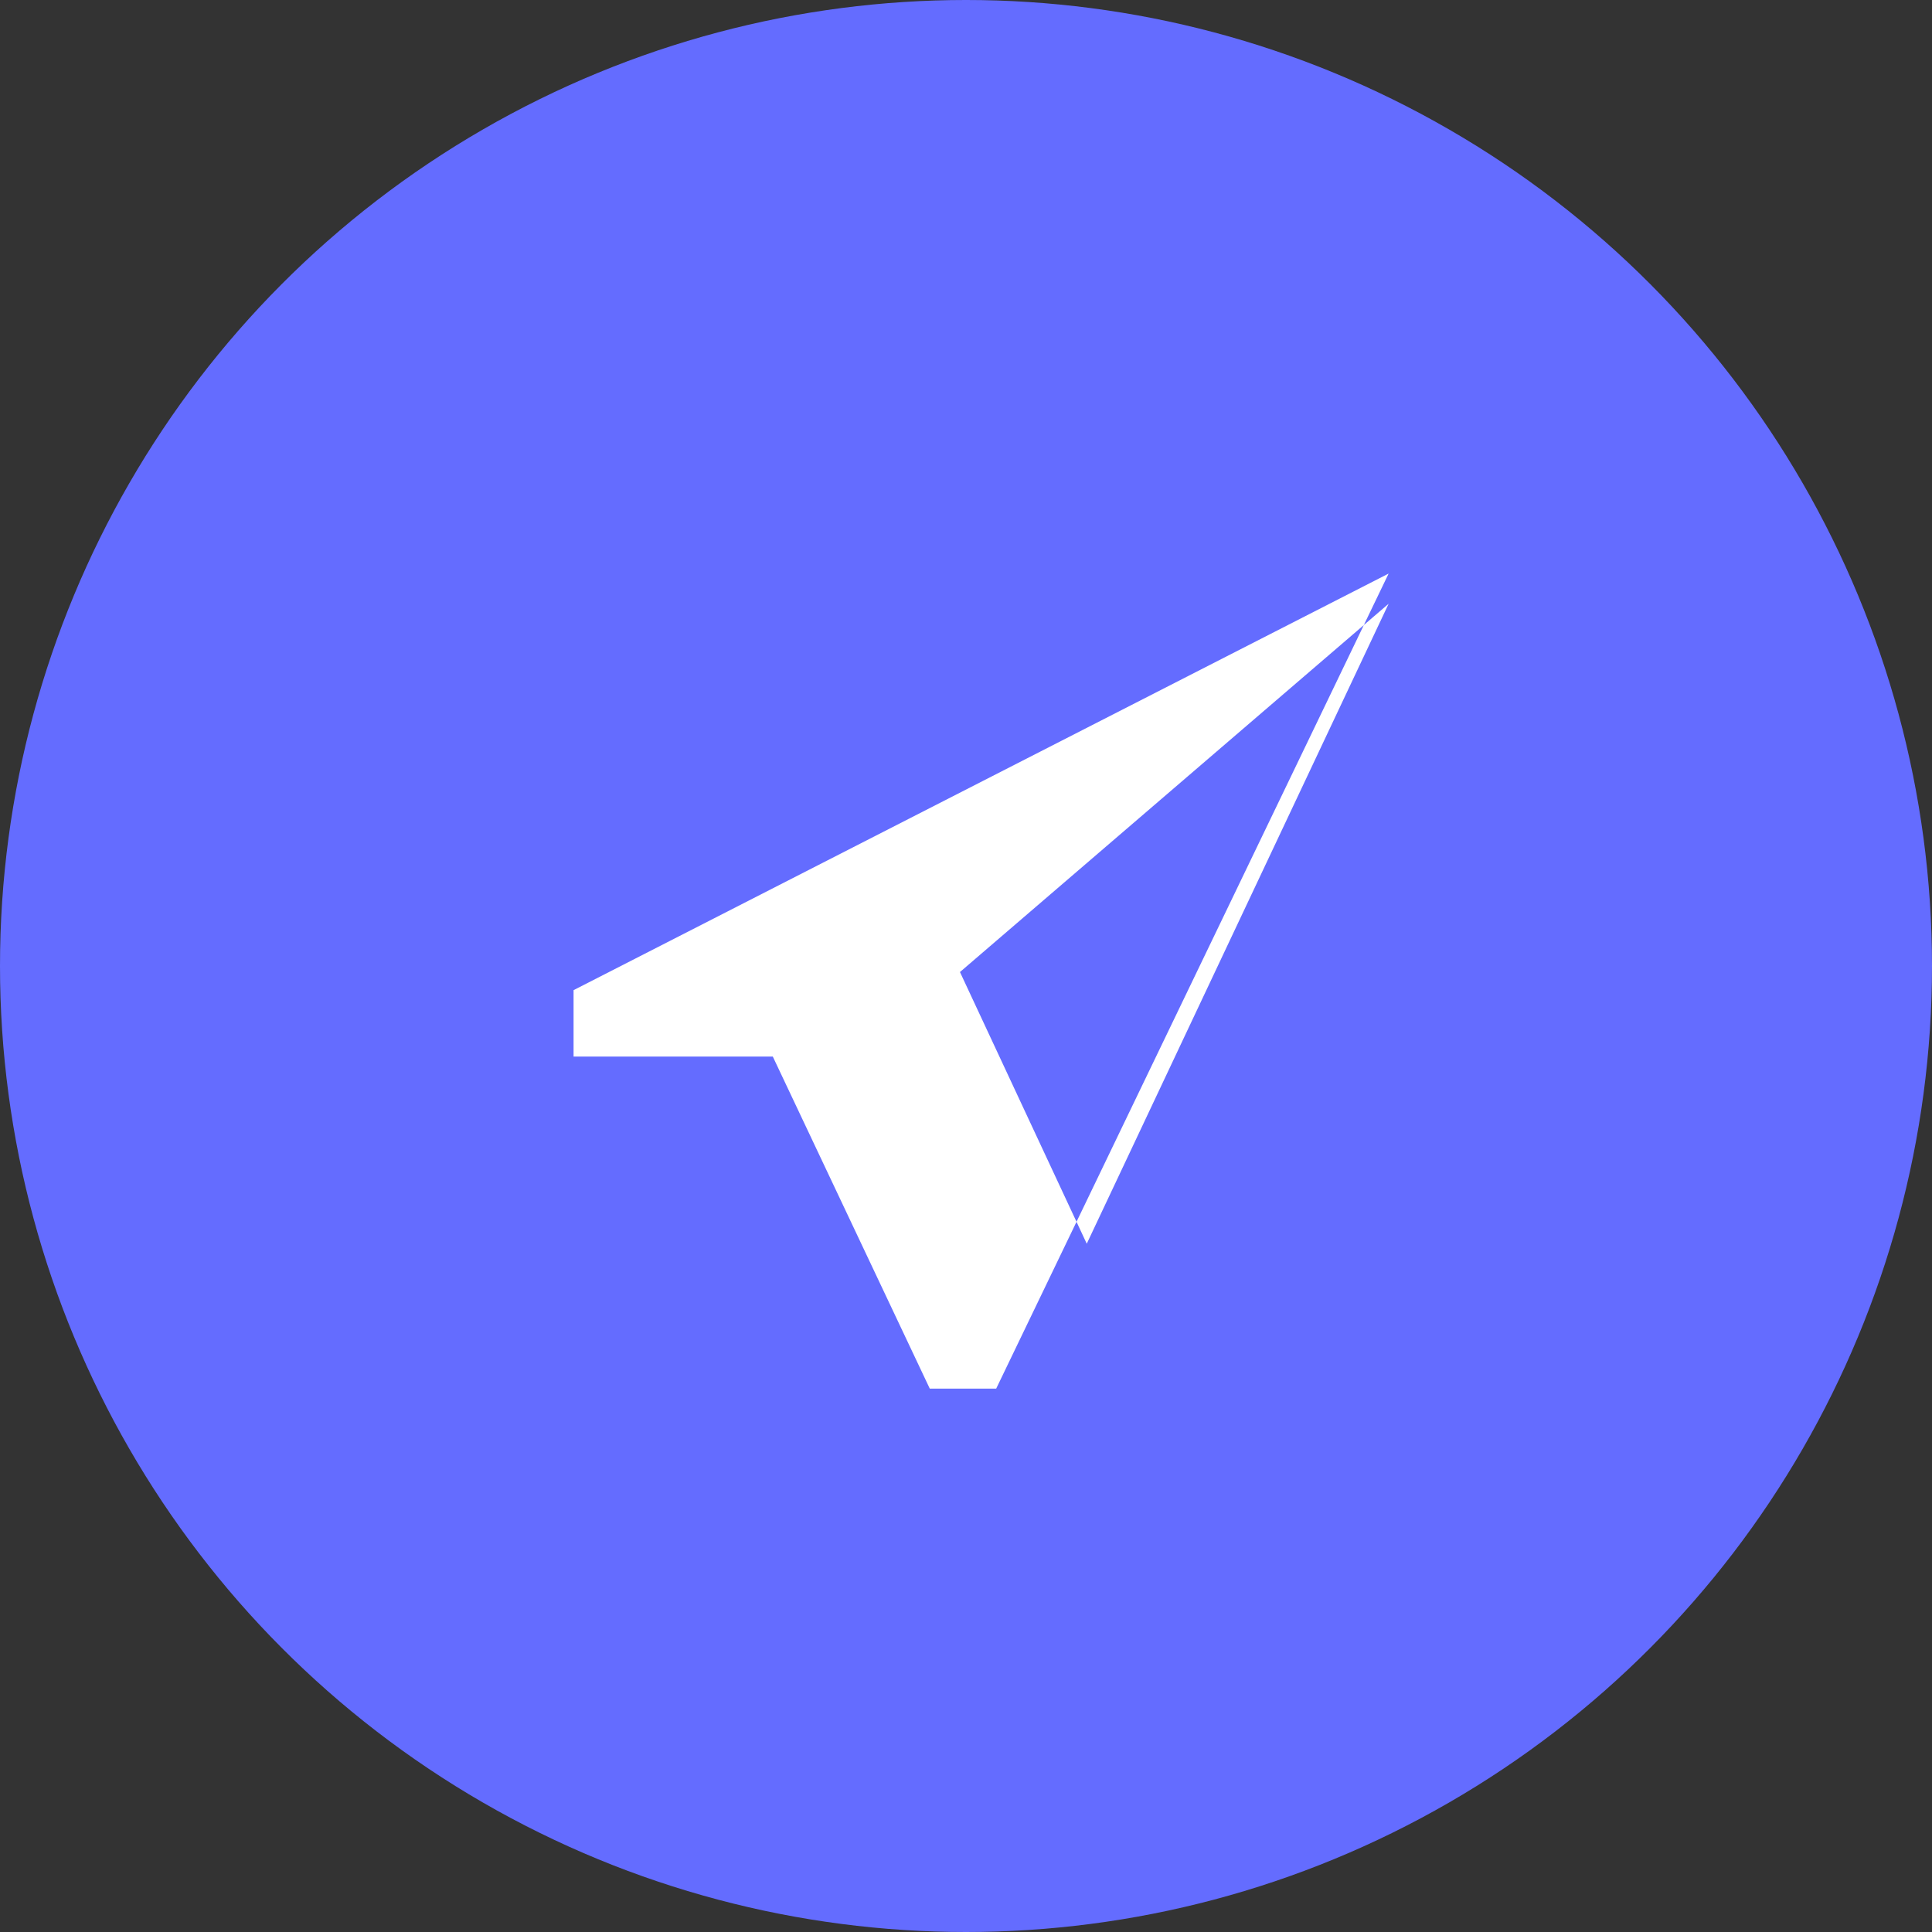 <svg xmlns="http://www.w3.org/2000/svg" viewBox="0 0 32 32"><rect x="0" y="0" width="32" height="32" fill="#333333" stroke="none"/><g fill="none"><circle cx="16" cy="16" r="16" fill="#646CFF"/><path fill="#fff" d="M23 9.5L16.5 23h-1.1l-2.6-5.5H9.5v-1.1L23 9.5zm-7.1 6.6l2.1 4.5l5-10.6l-7.1 6.1z"/></g></svg>
